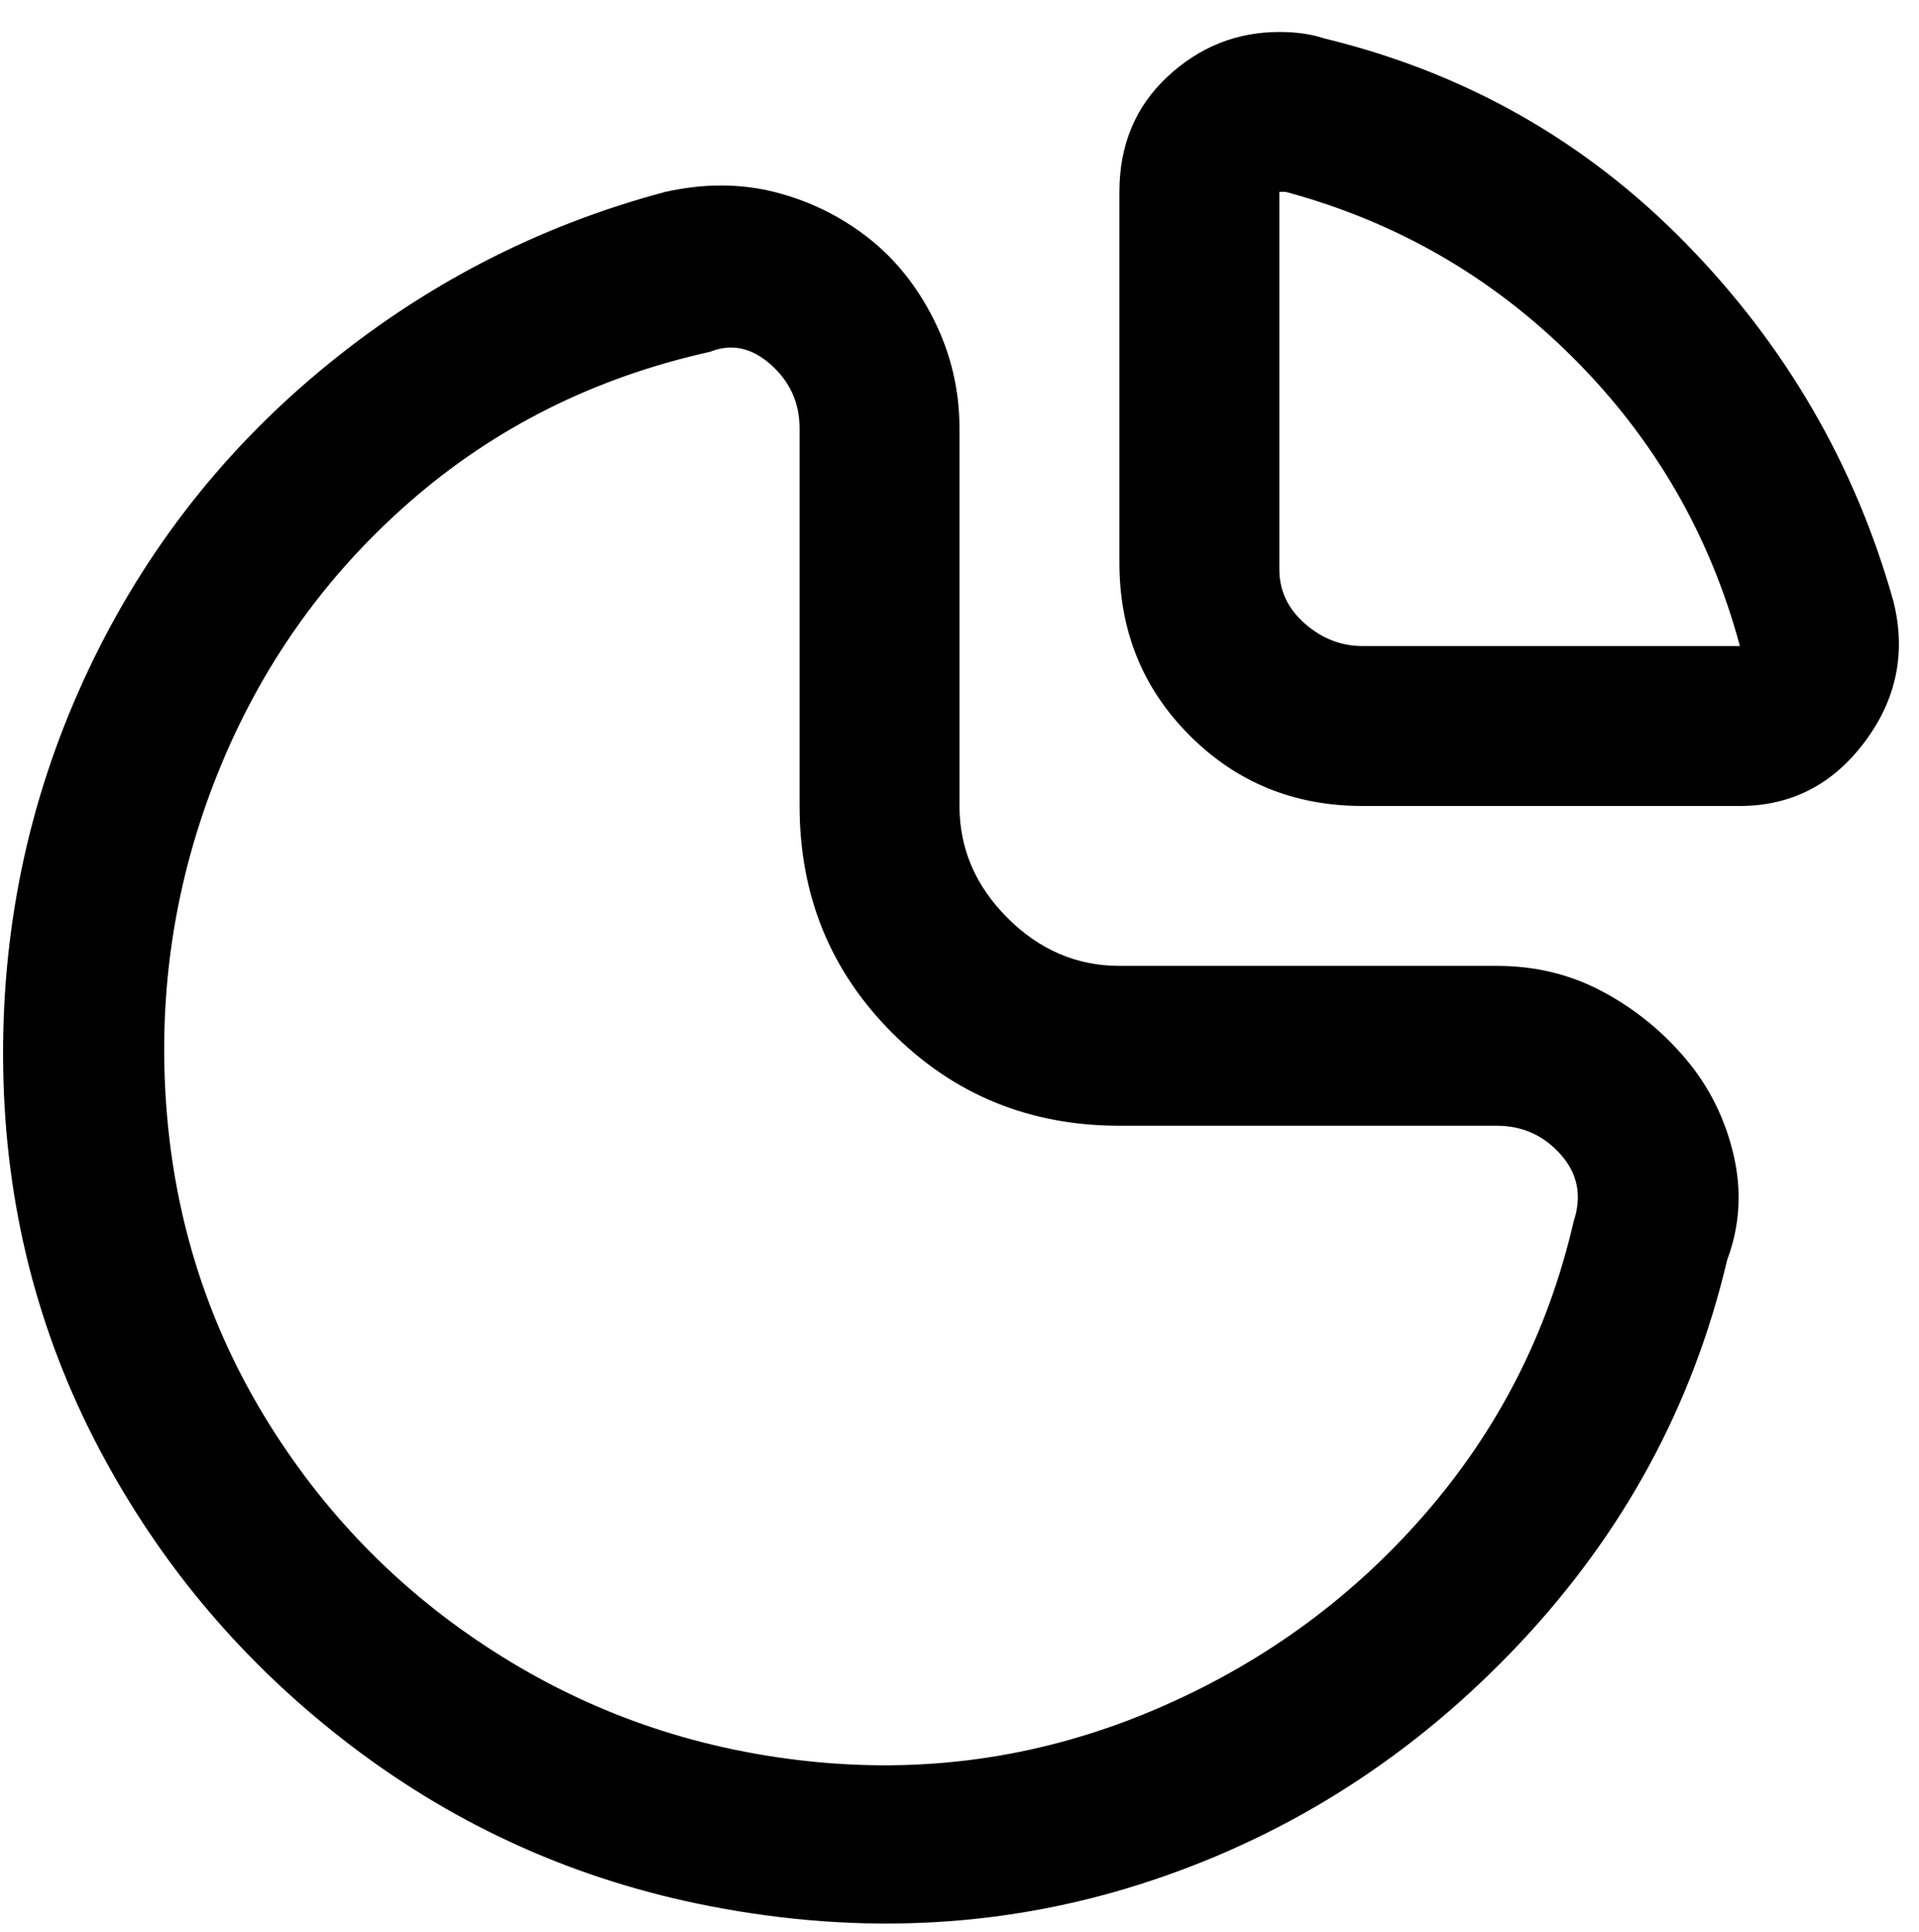 <svg viewBox="0 0 300 302.001" xmlns="http://www.w3.org/2000/svg"><path d="M234 151h-59q-10 0-17.5-7.5T150 126V67q0-9-4-17t-10.5-13q-6.5-5-14.5-7t-17 0q-30 8-54 28t-37 48.5Q0 135 .5 167t15 59.5Q30 254 55 273t56 25q36 7 69-4t57.5-37q24.5-26 32.5-60 3-8 1-16.5t-7.5-15q-5.5-6.5-13-10.5t-16.5-4zm12 40q-6 26-23.5 46T180 267.5q-25 10.5-52 8T78.5 259Q56 245 42 222.5T26 173q-2-27 8-52t30-42.5Q84 61 111 55q5-2 9.5 2t4.5 10v59q0 21 14.5 35.5T175 176h59q6 0 10 4.5t2 10.5zm50-97q-9-32-32.5-56T207 6q-3-1-7-1-10 0-17.5 7T175 30v58q0 16 11 27t27 11h59q12 0 19.5-10t4.5-22zm-32 7h-51q-5 0-9-3.5t-4-8.5V30h1q26 7 45 26t26 45h-8z"/></svg>